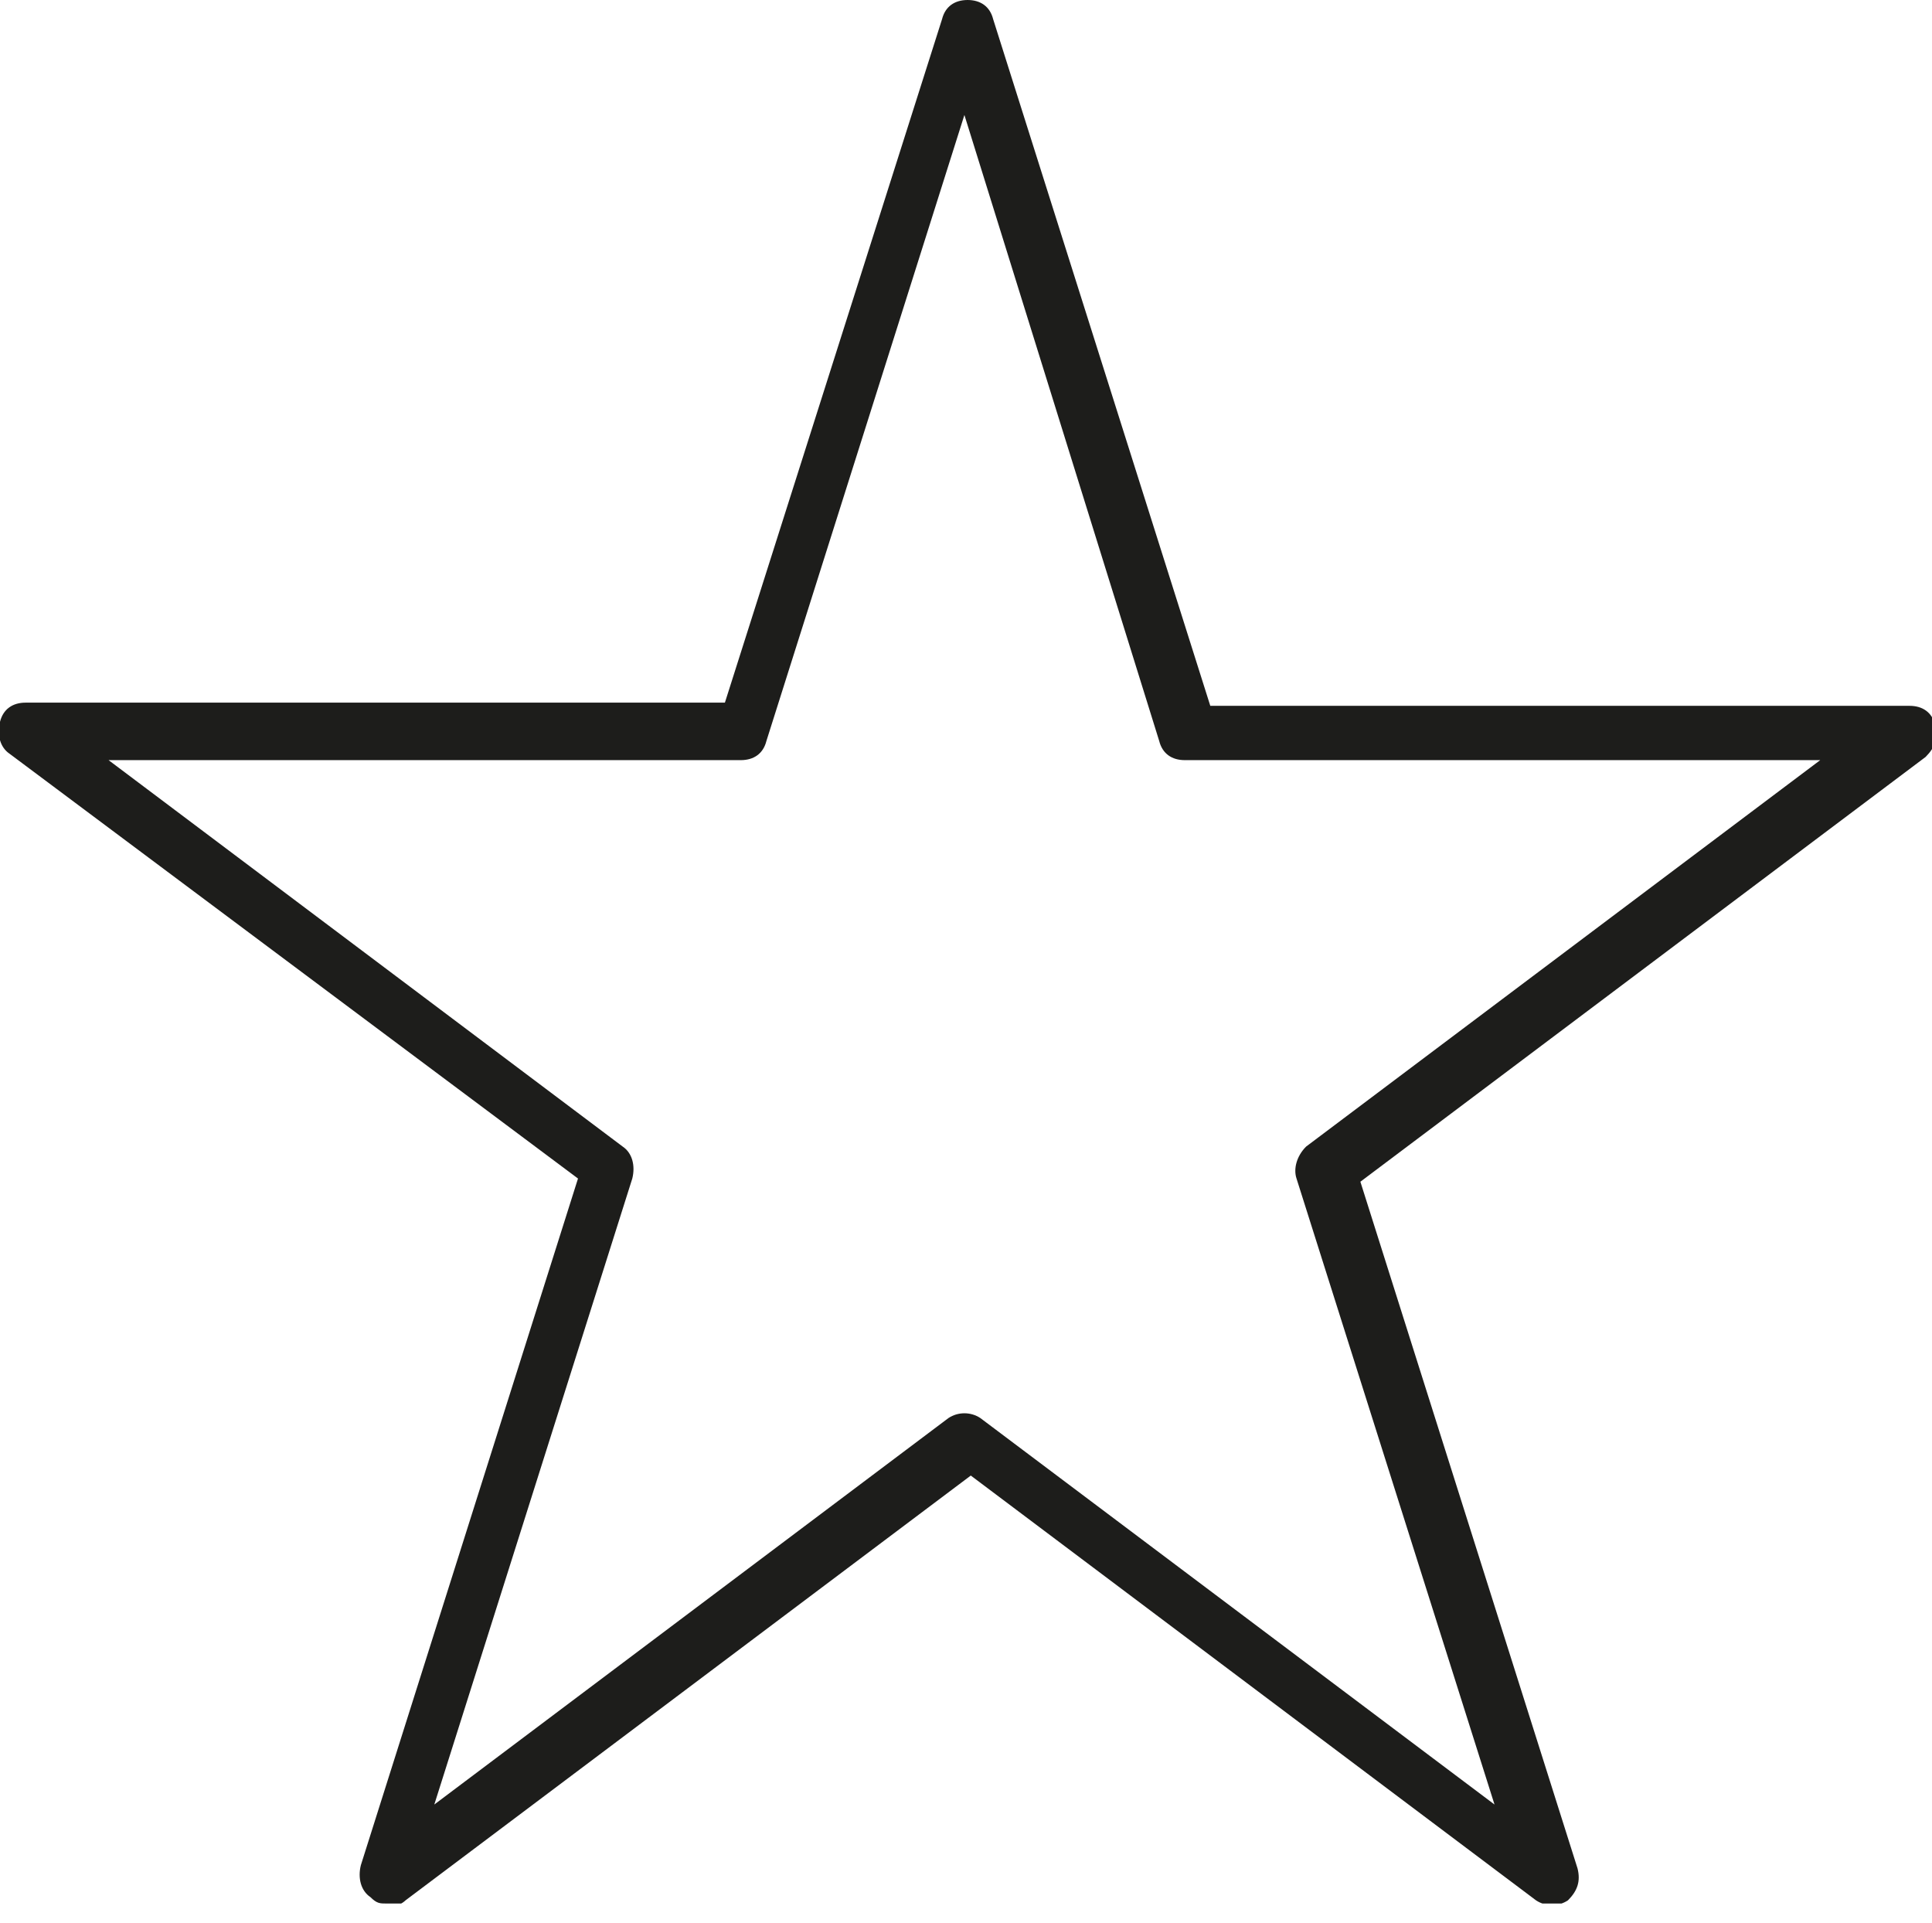 <?xml version="1.0" encoding="UTF-8"?>
<svg id="Ebene_1" xmlns="http://www.w3.org/2000/svg" version="1.1" xmlns:xlink="http://www.w3.org/1999/xlink" viewBox="0 0 60.5 60.2">
  <!-- Generator: Adobe Illustrator 29.1.0, SVG Export Plug-In . SVG Version: 2.1.0 Build 142)  -->
  <defs>
    <style>
      .st0 {
        fill: none;
      }

      .st1 {
        fill: #1d1d1b;
      }

      .st2 {
        clip-path: url(#clippath);
      }
    </style>
    <clipPath id="clippath">
      <rect class="st0" width="60.5" height="59.6"/>
    </clipPath>
  </defs>
  <g class="st2">
    <path class="st1" d="M3.4,23.8l16.1,12.1c.3.2.4.6.3,1l-6.2,19.6,16.1-12.1c.3-.2.7-.2,1,0l16.1,12.1-6.2-19.6c-.1-.3,0-.7.3-1l16.1-12.1h-19.9c-.4,0-.7-.2-.8-.6L30.2,3.6l-6.2,19.6c-.1.4-.4.6-.8.6H3.4ZM12.1,59.6c-.2,0-.3,0-.5-.2-.3-.2-.4-.6-.3-1l6.8-21.5L.3,23.6c-.3-.2-.4-.6-.3-1,.1-.4.4-.6.8-.6h21.9L29.5.6c.1-.4.4-.6.8-.6s.7.2.8.6l6.8,21.5h21.9c.4,0,.7.2.8.6.1.4,0,.7-.3,1l-17.7,13.3,6.8,21.5c.1.4,0,.7-.3,1-.3.2-.7.2-1,0l-17.7-13.3-17.7,13.3c-.1.1-.3.2-.5.2"/>
  </g>
</svg>